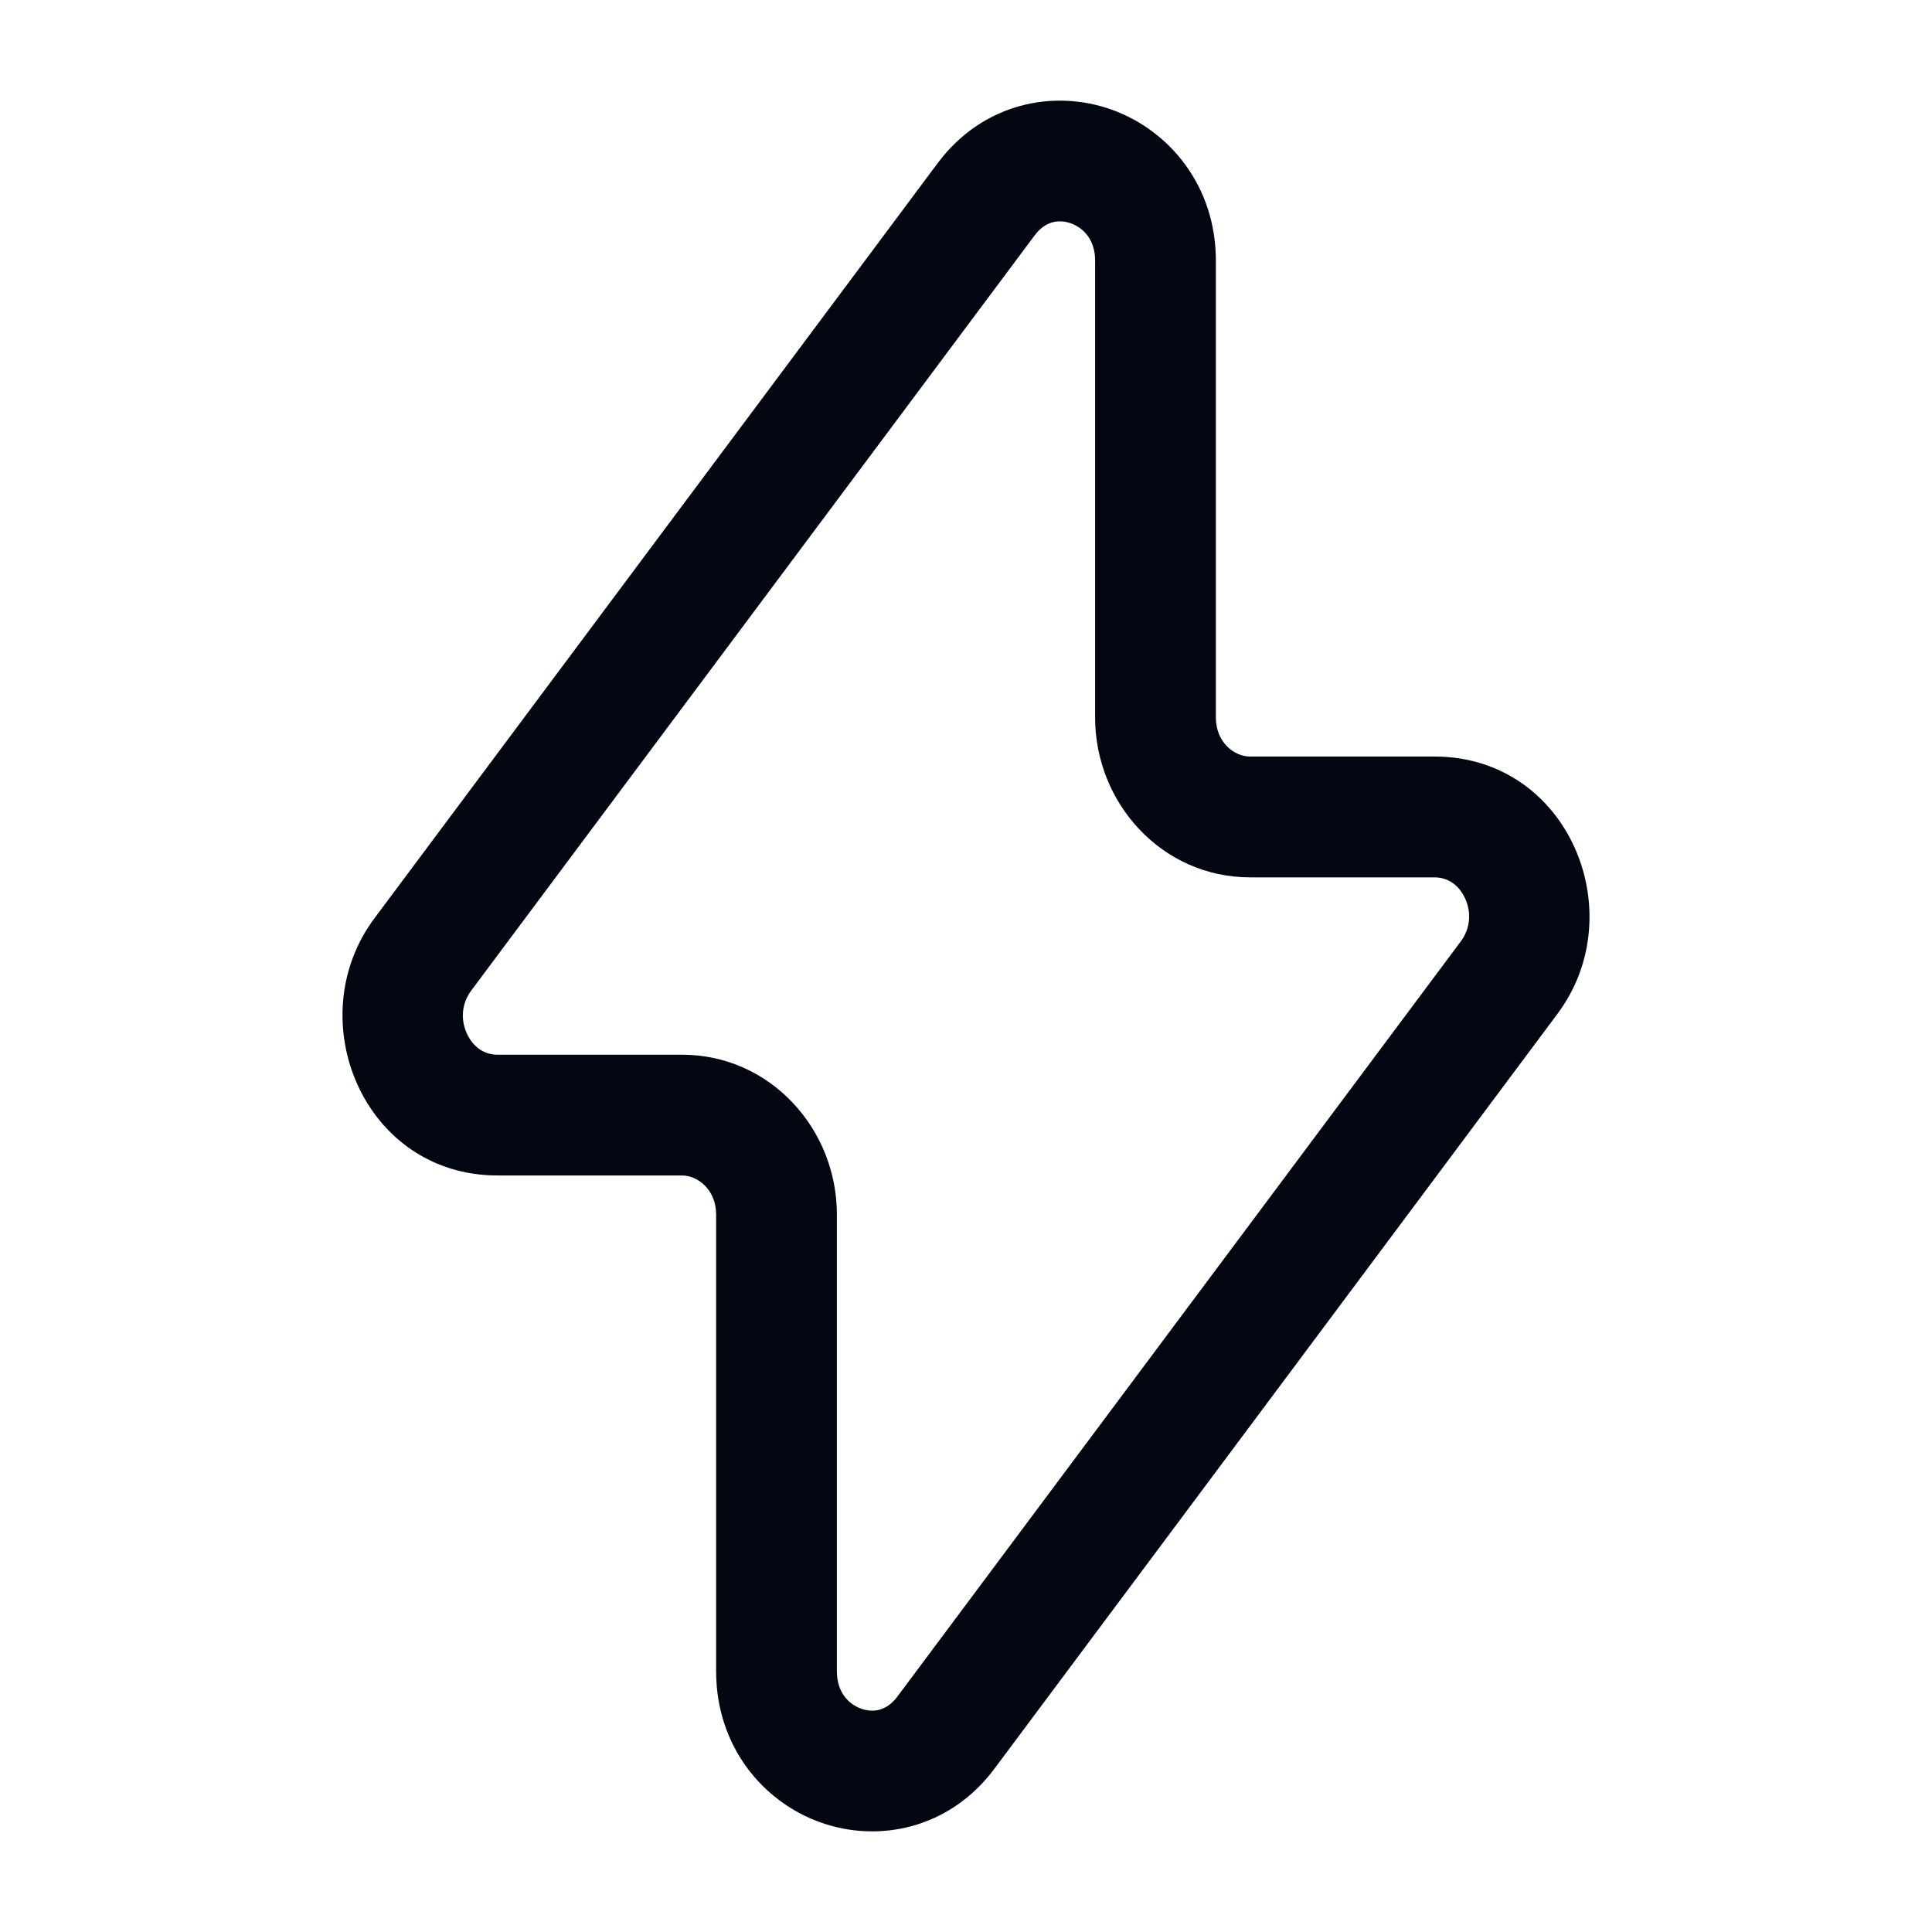 <svg width="24" height="24" viewBox="0 0 24 24" fill="none" xmlns="http://www.w3.org/2000/svg">
<path d="M13.604 8.914V3.236C13.603 2.982 13.463 2.833 13.305 2.775C13.151 2.72 12.983 2.748 12.852 2.925L5.854 12.305C5.732 12.468 5.721 12.67 5.801 12.842C5.88 13.012 6.02 13.102 6.179 13.102H8.471C9.568 13.102 10.396 14.024 10.396 15.086V20.764C10.397 21.018 10.537 21.167 10.695 21.225C10.849 21.28 11.017 21.252 11.148 21.075L18.146 11.695C18.268 11.532 18.279 11.33 18.199 11.158C18.12 10.988 17.98 10.899 17.821 10.899H15.529C14.432 10.898 13.604 9.976 13.604 8.914ZM15.104 8.914C15.104 9.216 15.327 9.398 15.529 9.398H17.821C19.486 9.399 20.282 11.341 19.349 12.592L12.352 21.973C11.794 22.72 10.91 22.898 10.185 22.636C9.464 22.375 8.897 21.682 8.896 20.764V15.086C8.896 14.784 8.673 14.602 8.471 14.602H6.179C4.514 14.601 3.718 12.659 4.651 11.408L11.648 2.027C12.206 1.28 13.09 1.102 13.815 1.364C14.536 1.625 15.103 2.318 15.104 3.236V8.914Z" fill="#030712"/>
</svg>
